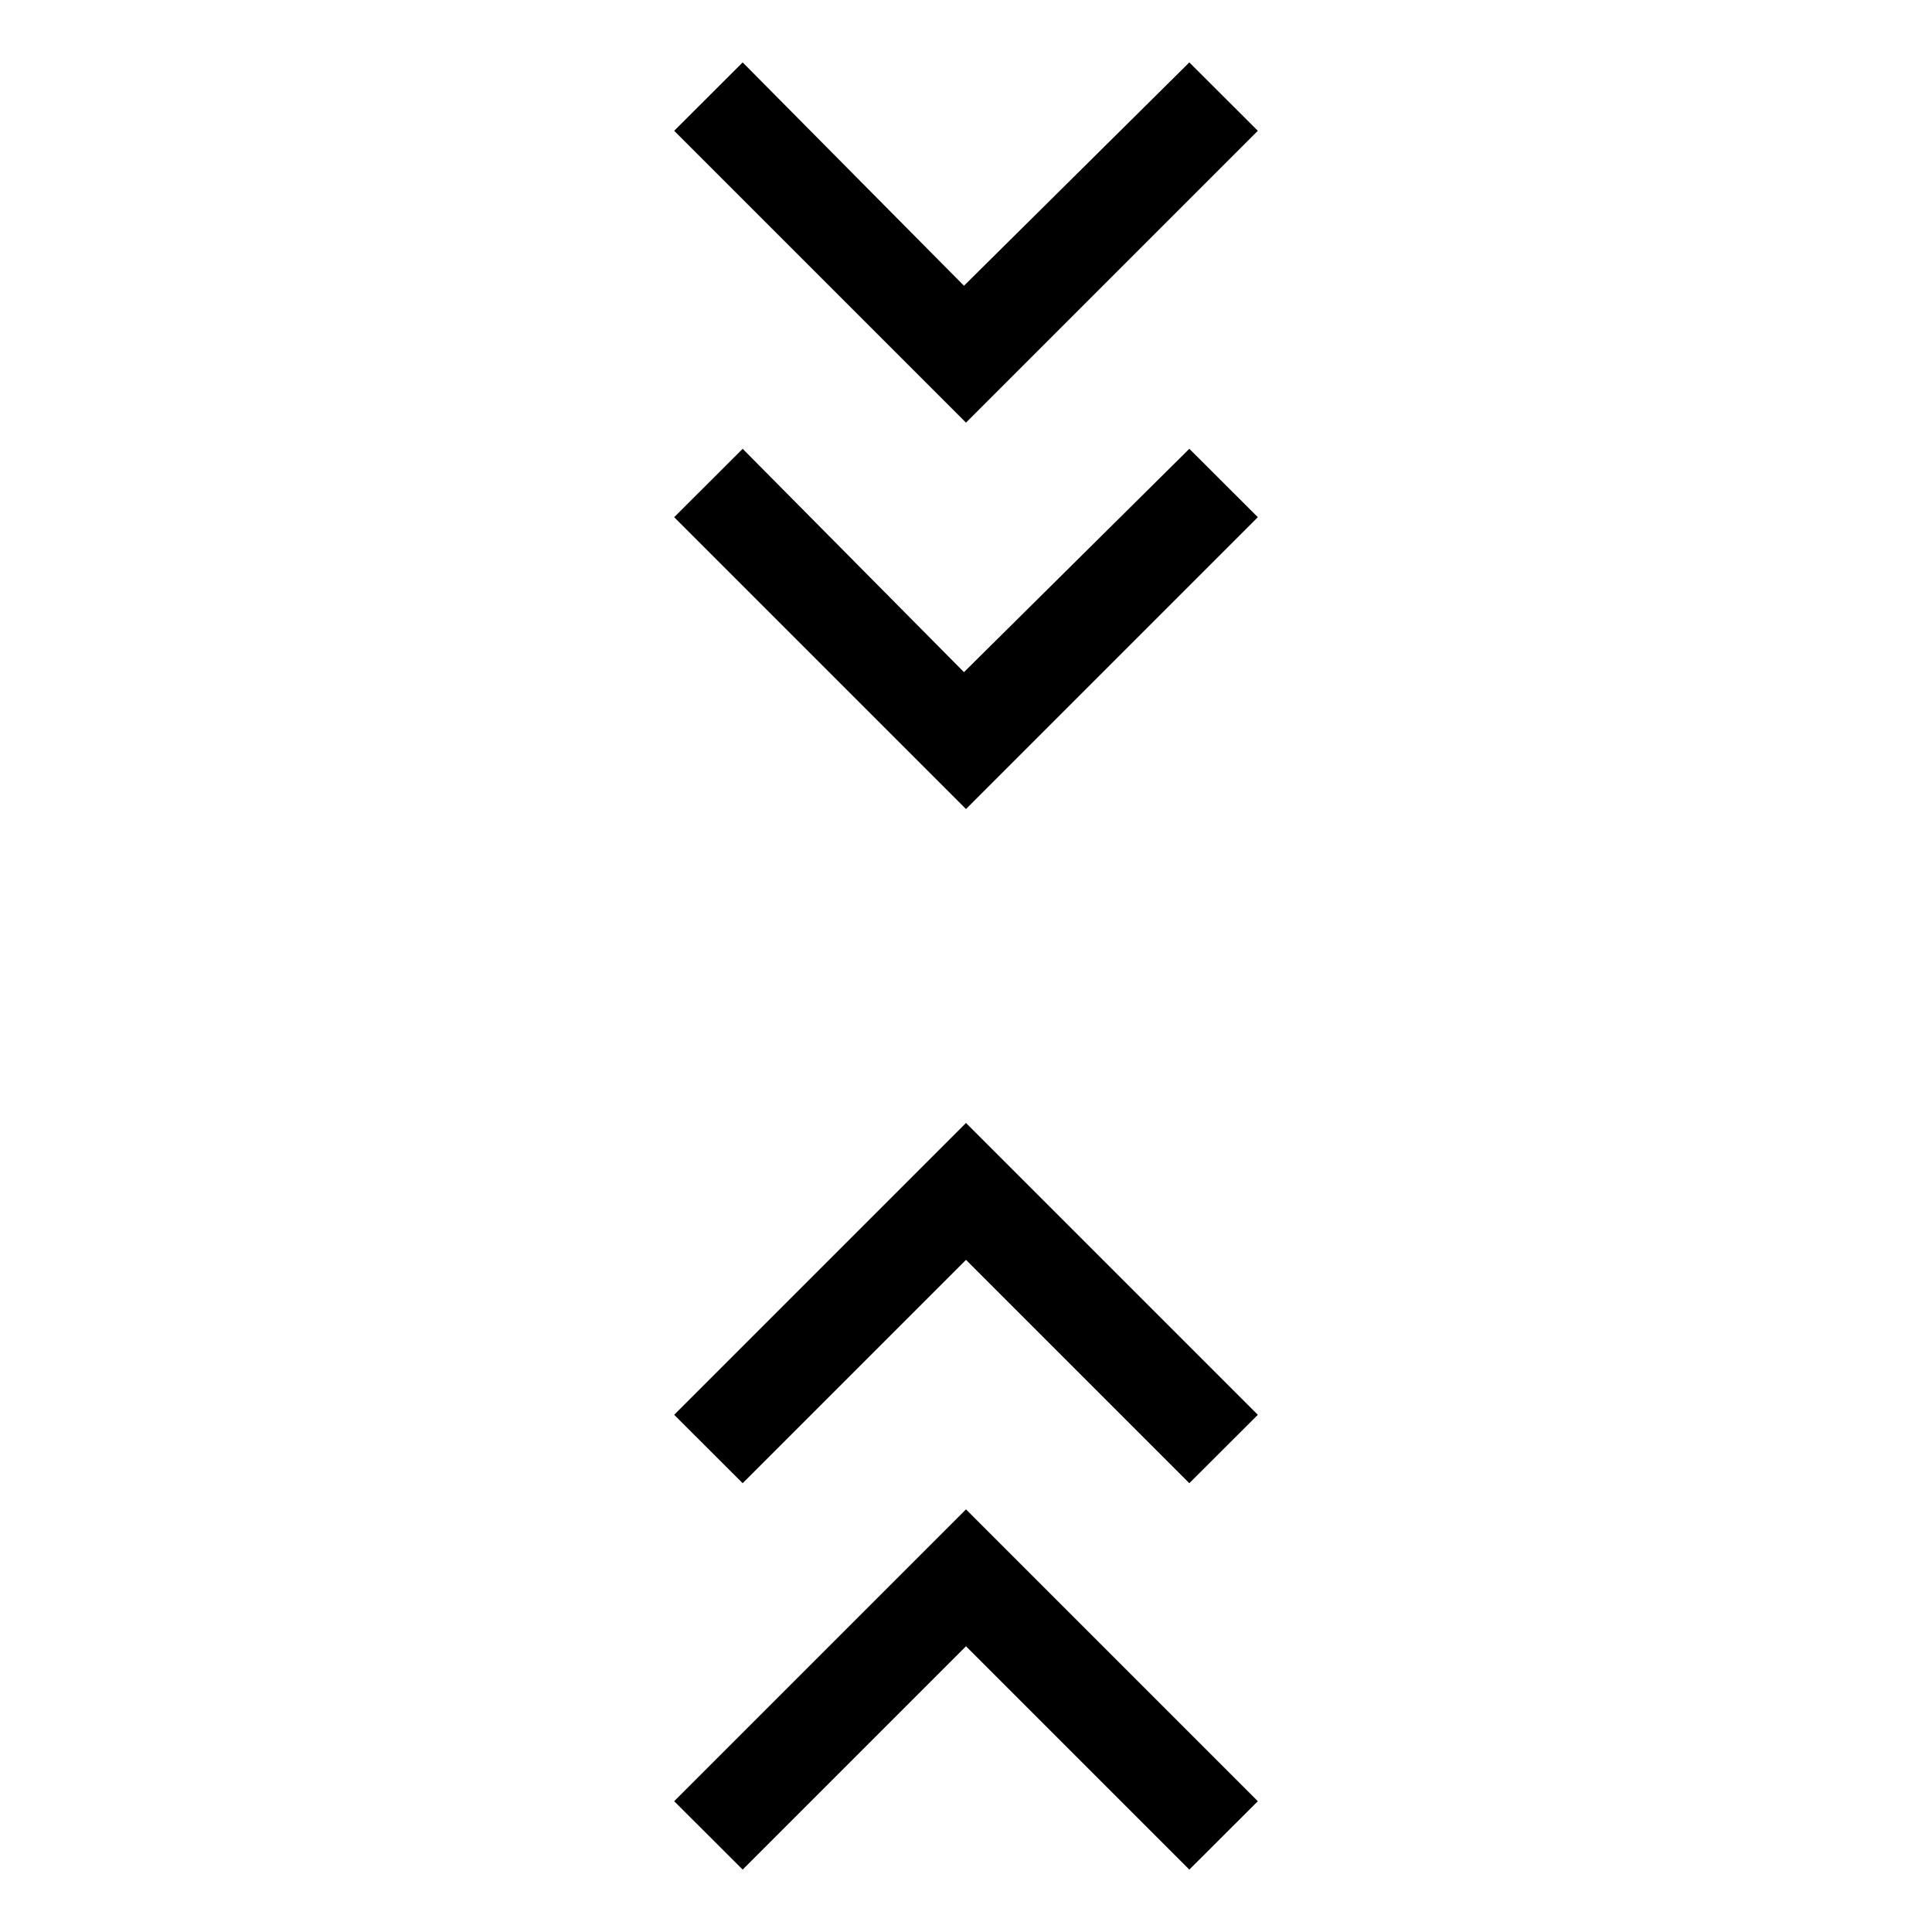 <svg xmlns="http://www.w3.org/2000/svg" height="20" width="20"><path d="m7.688 19.354-.709-.708L10 15.625l3.021 3.021-.709.708L10 17.042Zm0-4-.709-.708L10 11.625l3.021 3.021-.709.708L10 13.042ZM10 8.375 6.979 5.354l.709-.708 2.291 2.312 2.333-2.312.709.708Zm0-4L6.979 1.354l.709-.708 2.291 2.312L12.312.646l.709.708Z"/></svg>
